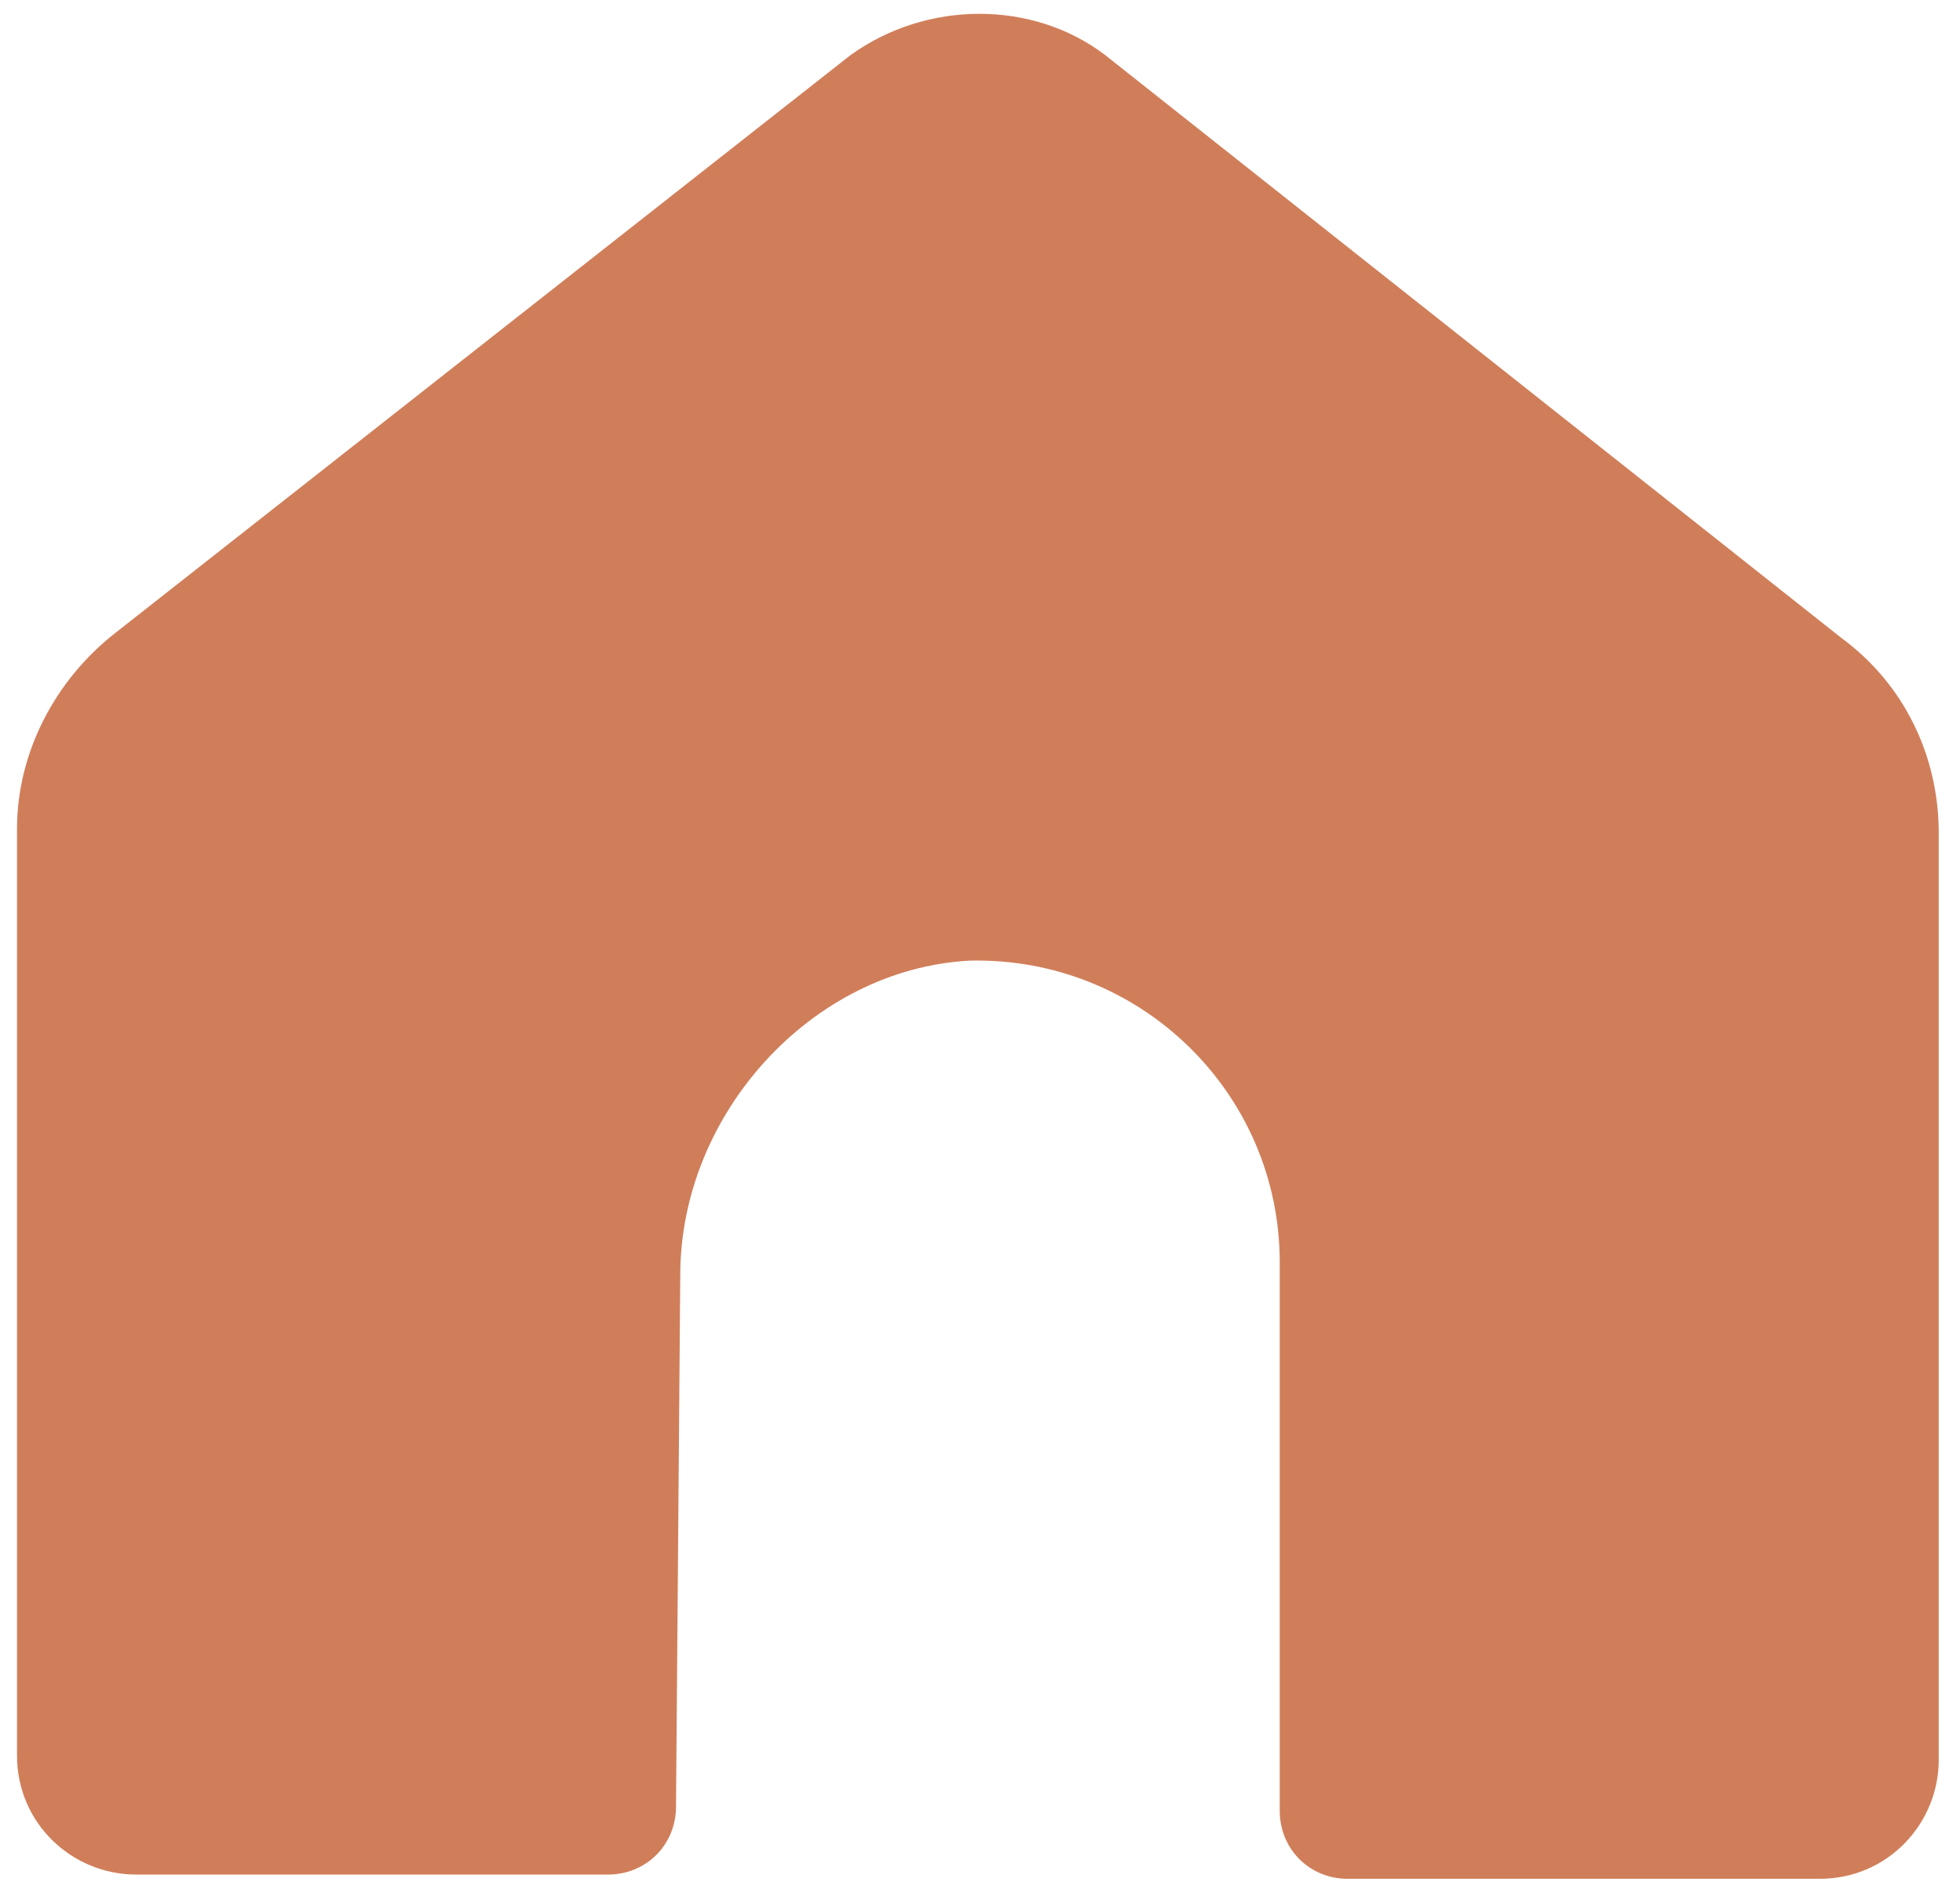 <?xml version="1.0" encoding="utf-8"?>
<!-- Generator: Adobe Illustrator 24.1.2, SVG Export Plug-In . SVG Version: 6.00 Build 0)  -->
<svg version="1.1" id="Layer_1" xmlns="http://www.w3.org/2000/svg" xmlns:xlink="http://www.w3.org/1999/xlink" x="0px" y="0px"
	 viewBox="0 0 46.1 44.7" style="enable-background:new 0 0 46.1 44.7;" xml:space="preserve">
<style type="text/css">
	.st0{fill:#D07E5A;}
</style>
<path class="st0" d="M20,1.3L2.7,14.9c-1.4,1.1-2.3,2.8-2.3,4.6v21.8c0,1.6,1.3,2.8,2.8,2.8h11.1c0.9,0,1.6-0.7,1.6-1.6L16,30
	c0-3.8,3.1-7.2,6.8-7.4c4-0.1,7.3,3.1,7.3,7.1v12.9c0,0.9,0.7,1.6,1.6,1.6h11.1c1.6,0,2.8-1.3,2.8-2.8V19.6c0-1.8-0.8-3.5-2.3-4.6
	L26,1.3C24.3,0,21.8,0,20,1.3z"/>
</svg>
